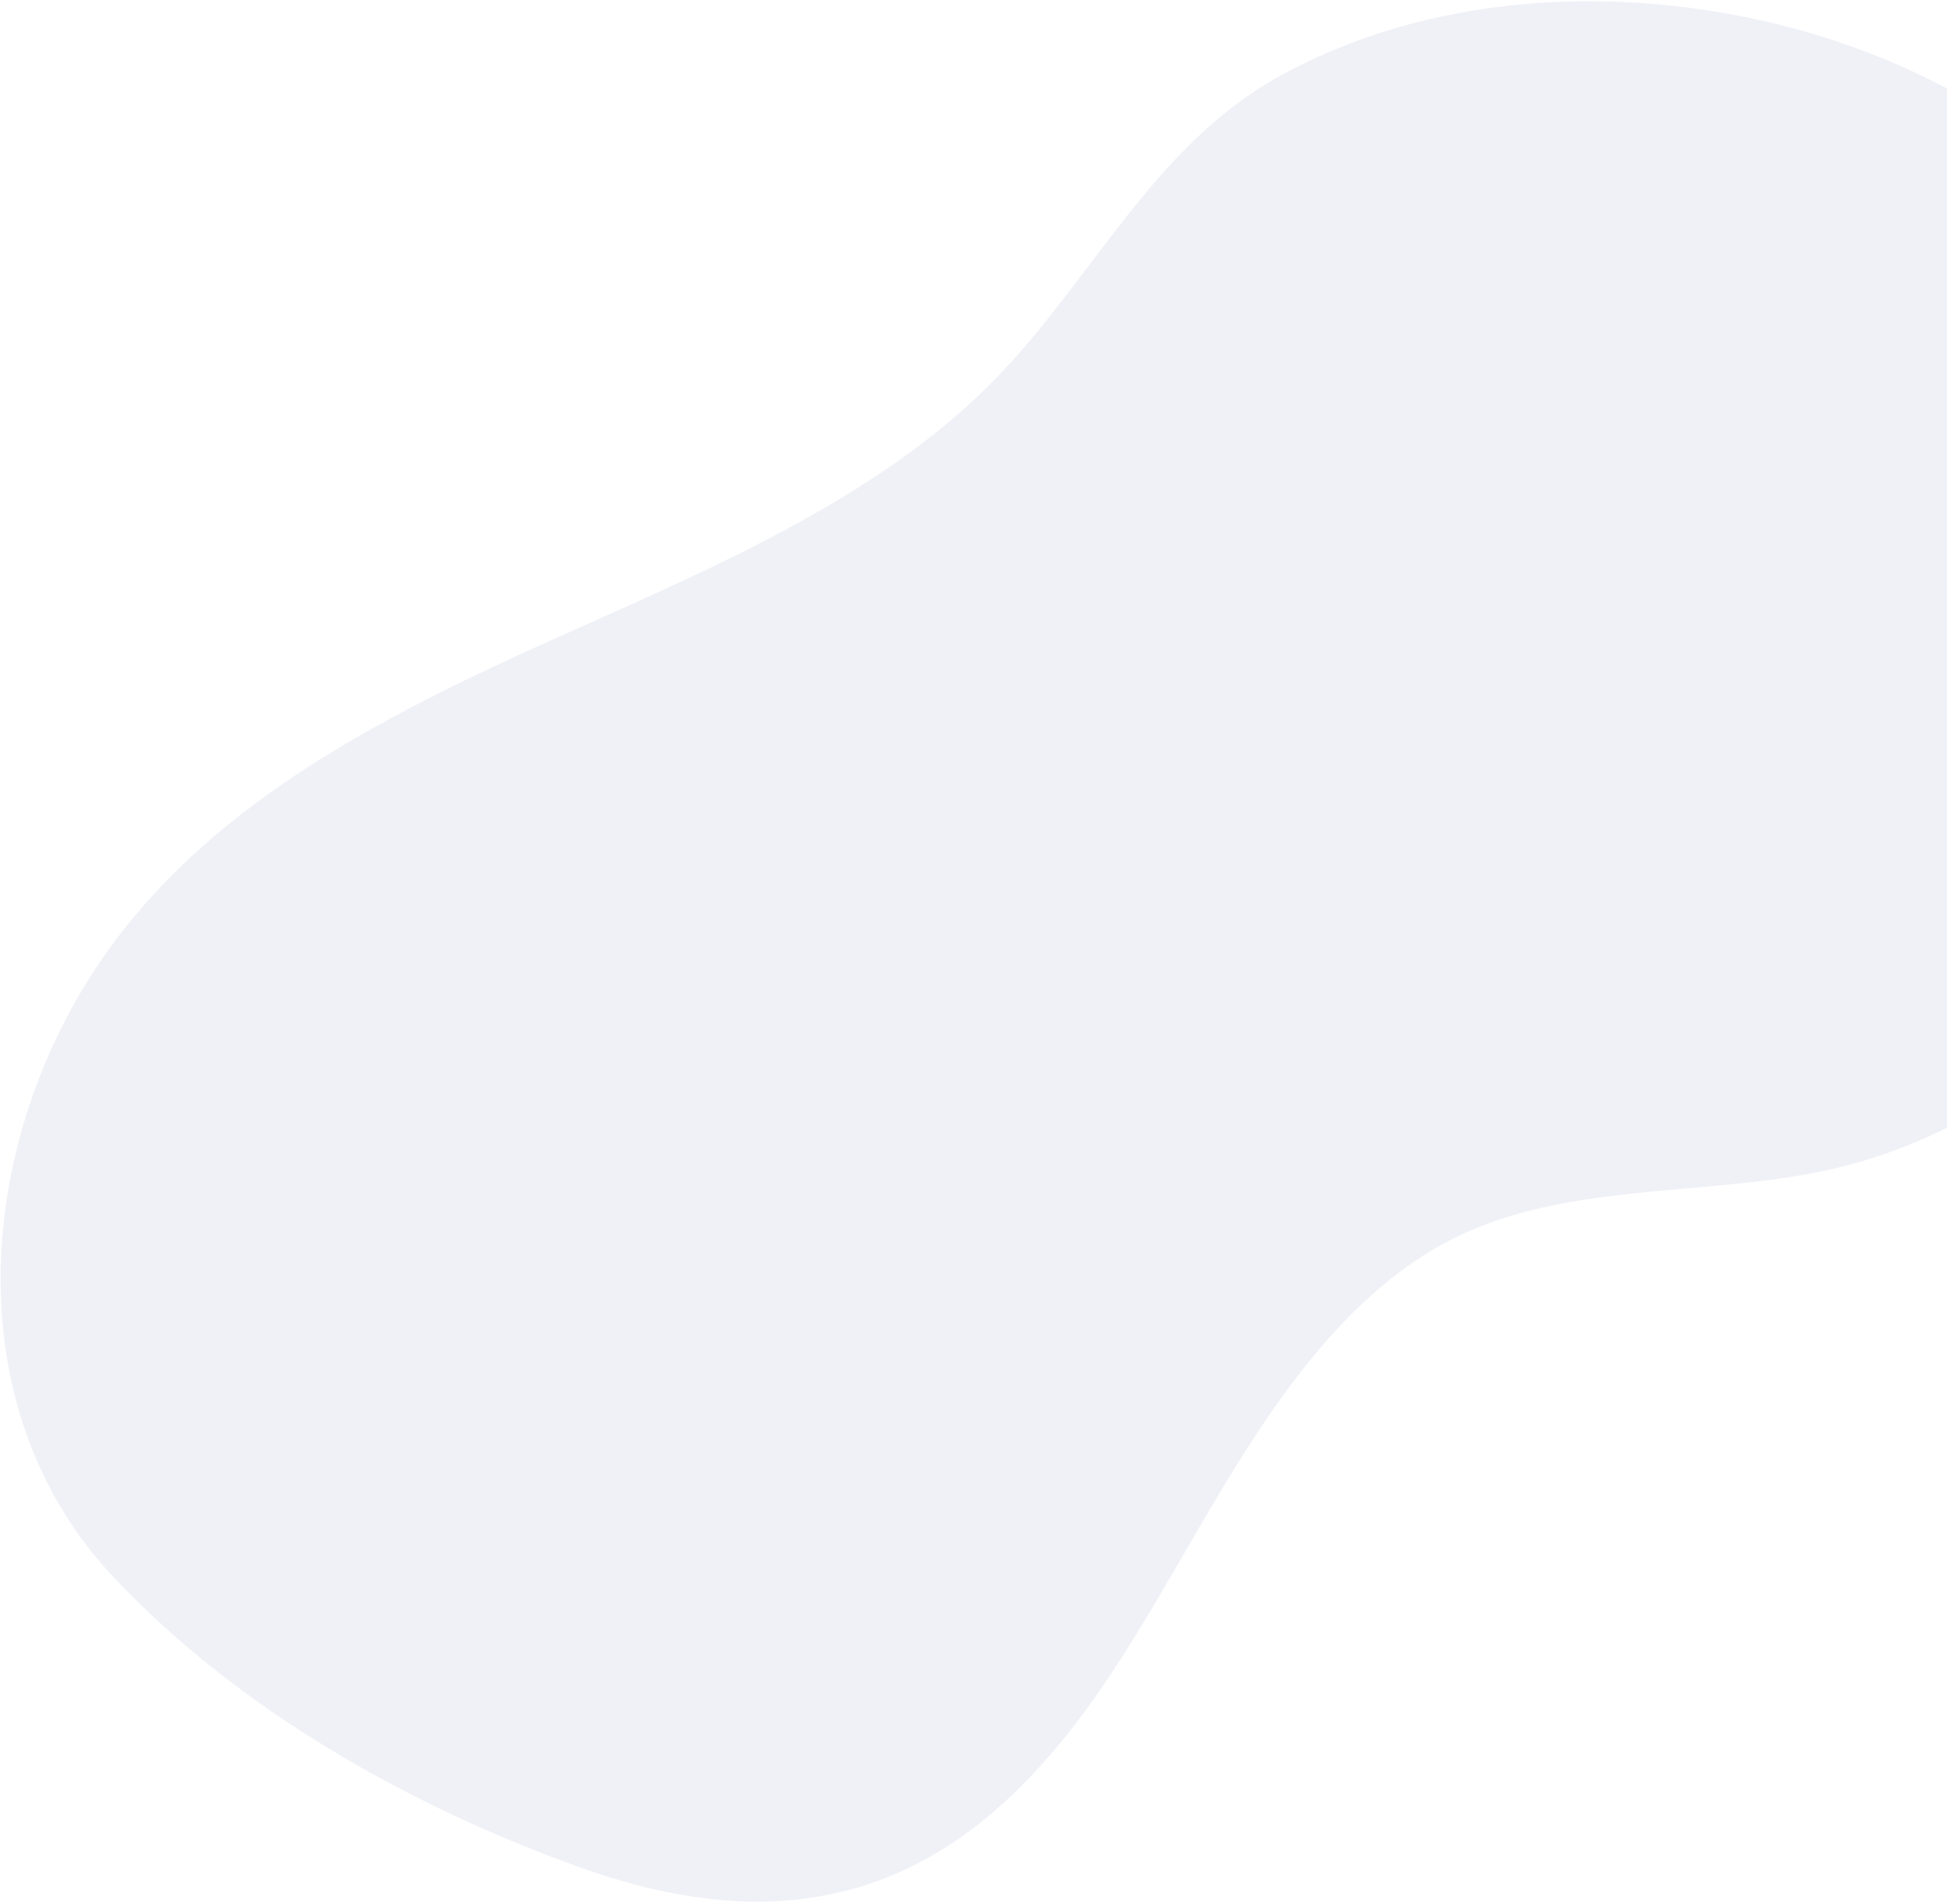 <svg width="589" height="576" viewBox="0 0 589 576" fill="none" xmlns="http://www.w3.org/2000/svg">
<path d="M608.656 38.849C602.428 34.491 595.947 30.507 589.246 26.917C531.282 -4.197 448.051 -11.206 386.186 23.554C349.339 44.249 330.632 83.951 301.831 113.898C265.601 151.56 212.289 173.156 164.711 194.611C100.52 223.555 42.246 255.893 14.583 319.507C-8.4 372.399 -5.23 434.823 33.97 476.746C71.245 516.547 123.029 546.285 176.251 565.236C222.041 581.545 265.834 580.366 304.348 544.791C329.512 521.544 345.548 491.544 362.45 462.728C381.514 430.059 406.086 389.493 443.796 372.74C479.672 356.787 523.072 362.473 560.549 352.102C622.481 334.978 670.505 280.478 682.833 221.813C697.431 152.144 666.711 79.484 608.656 38.849Z" fill="#C5C8E1" fill-opacity="0.26"/>
</svg>
